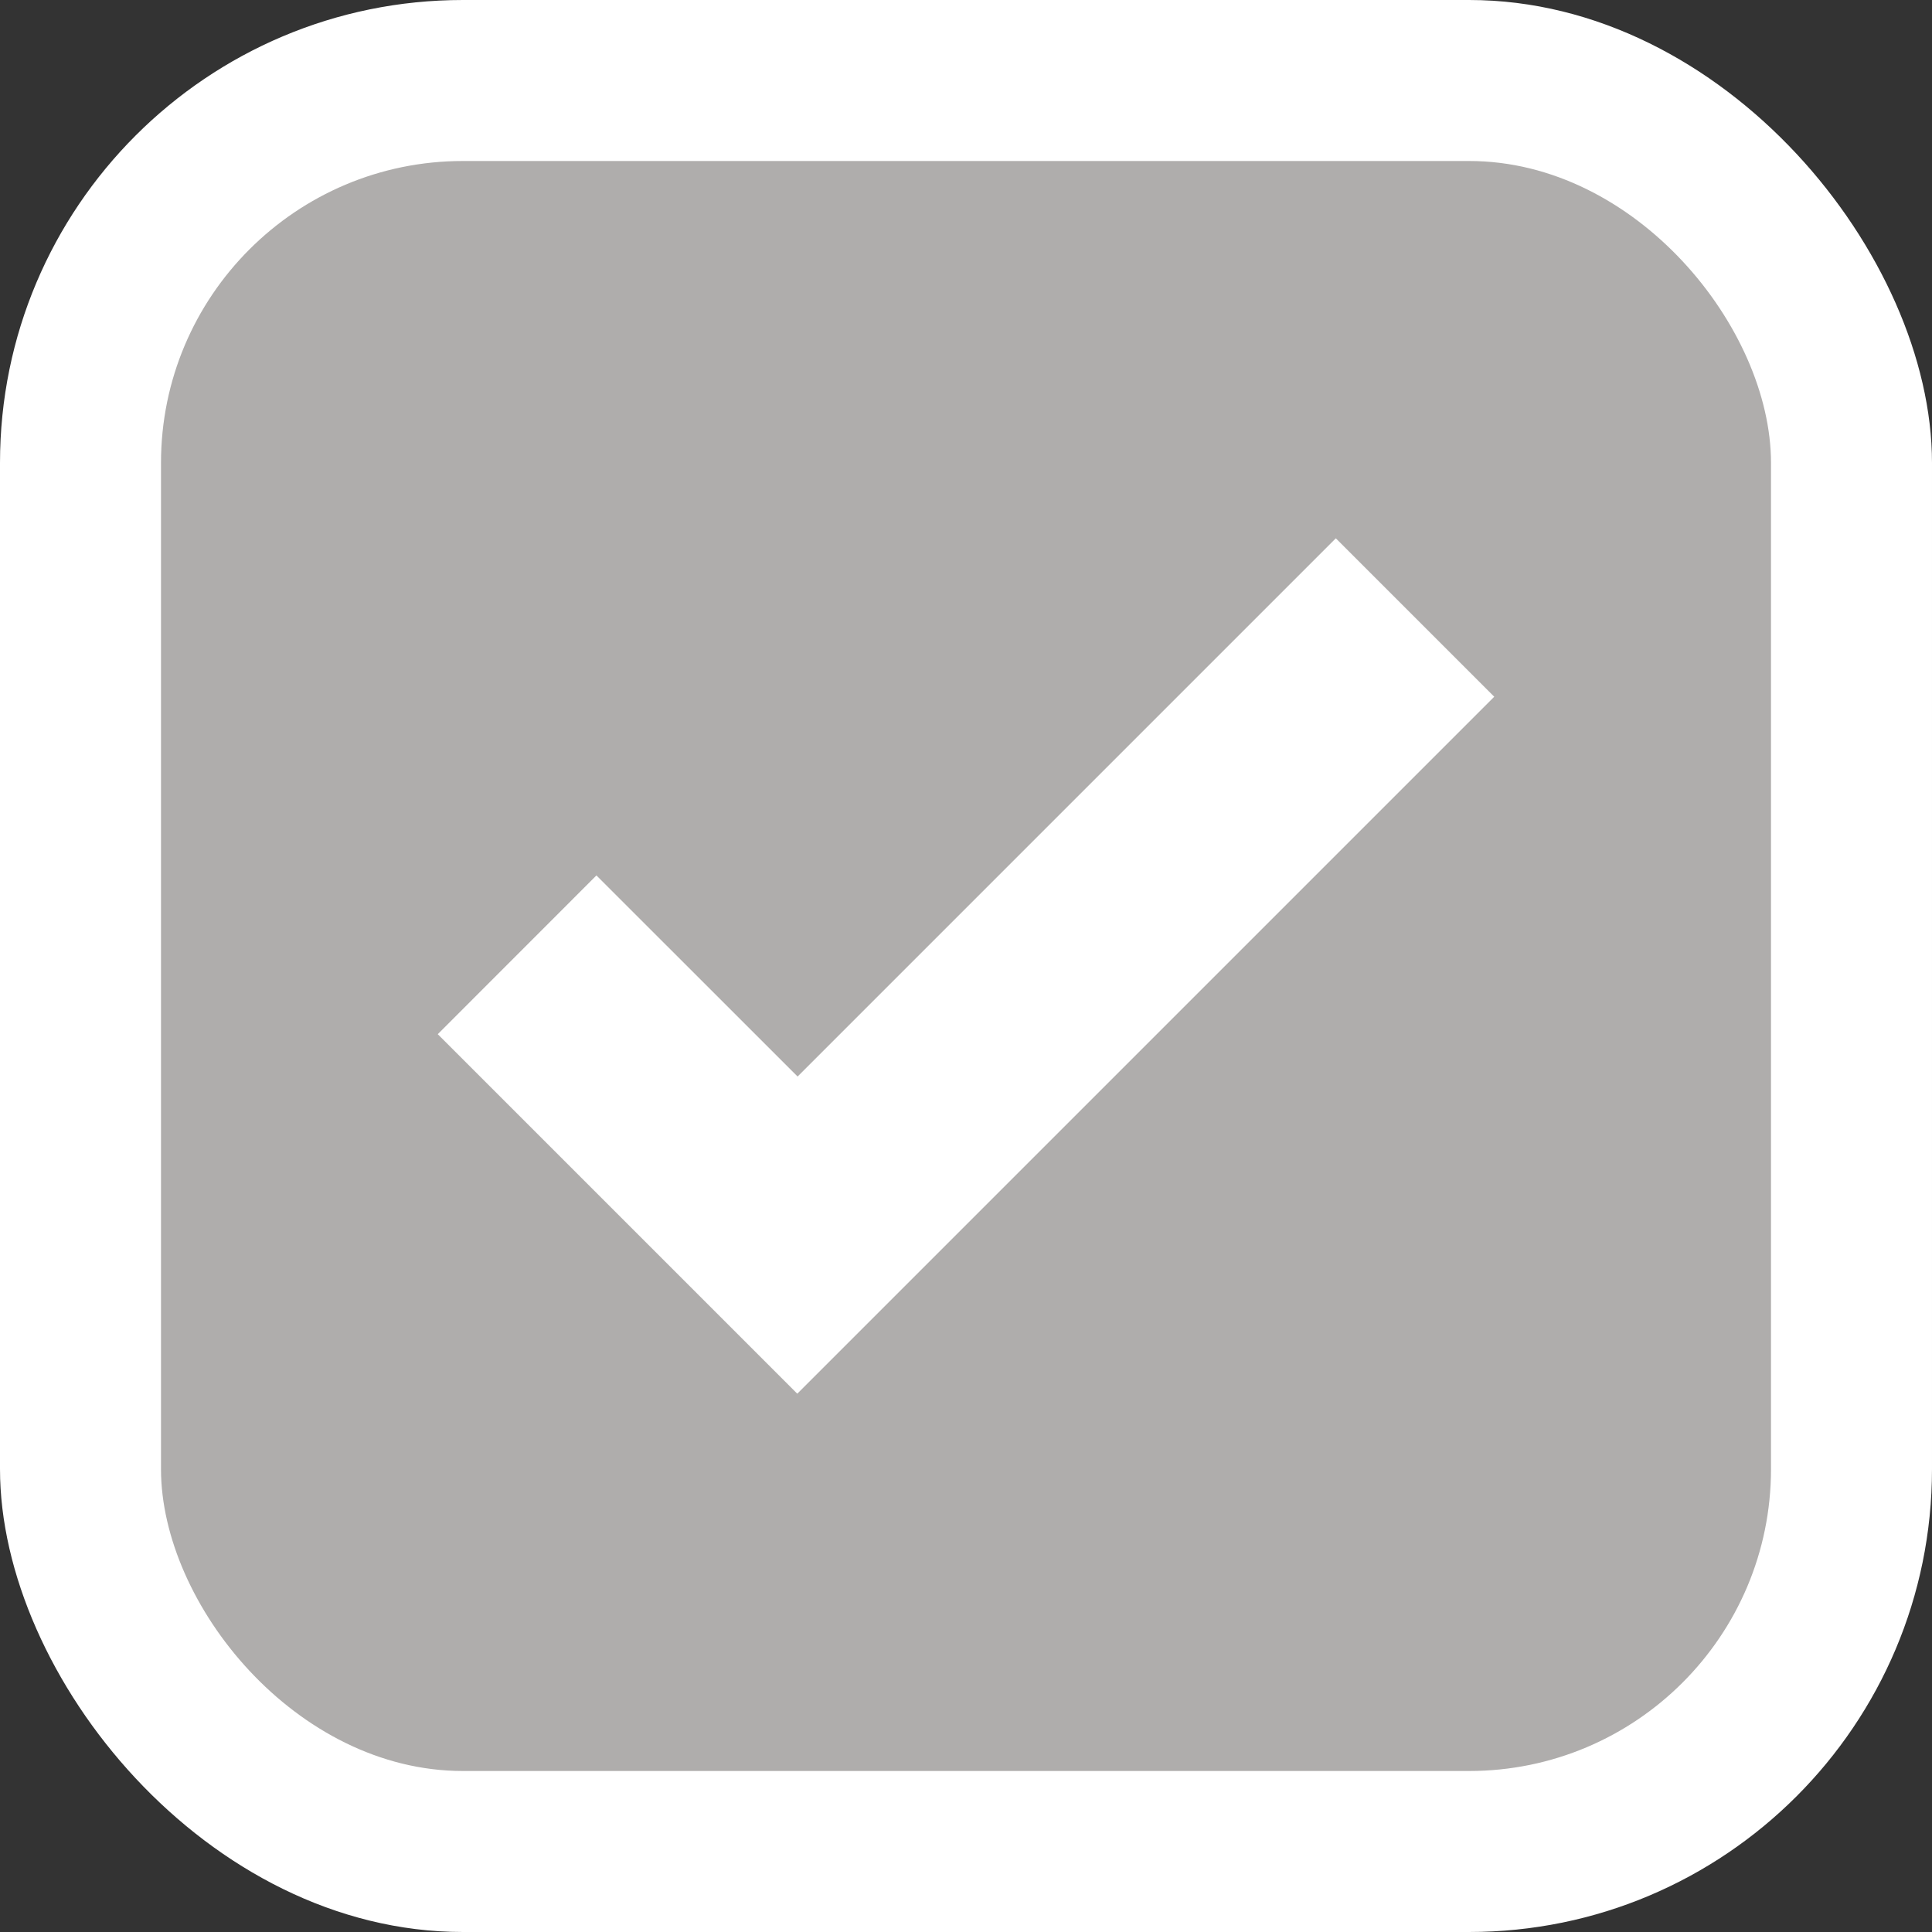 <svg xmlns="http://www.w3.org/2000/svg" viewBox="0 0 24 24"><rect x="0" y="0" width="24" height="24" fill="#333333" stroke="none"/><defs><style>.cls-1{fill:#fff}</style></defs><g id="Ebene_2" data-name="Ebene 2"><rect id="Rand_weiß" width="24" height="24" class="cls-1" data-name="Rand weiß" rx="5.75"/><rect id="Flächen_deaktiviert" width="20" height="20" x="2" y="2" data-name="Flächen deaktiviert" rx="3.75" style="fill:#afadac"/><path id="Symbole_weiß" d="m18.562 8.655-8.658 8.658-4.466-4.466 1.971-1.972 2.499 2.498 6.686-6.686 1.968 1.968" class="cls-1" data-name="Symbole weiß"/></g></svg>